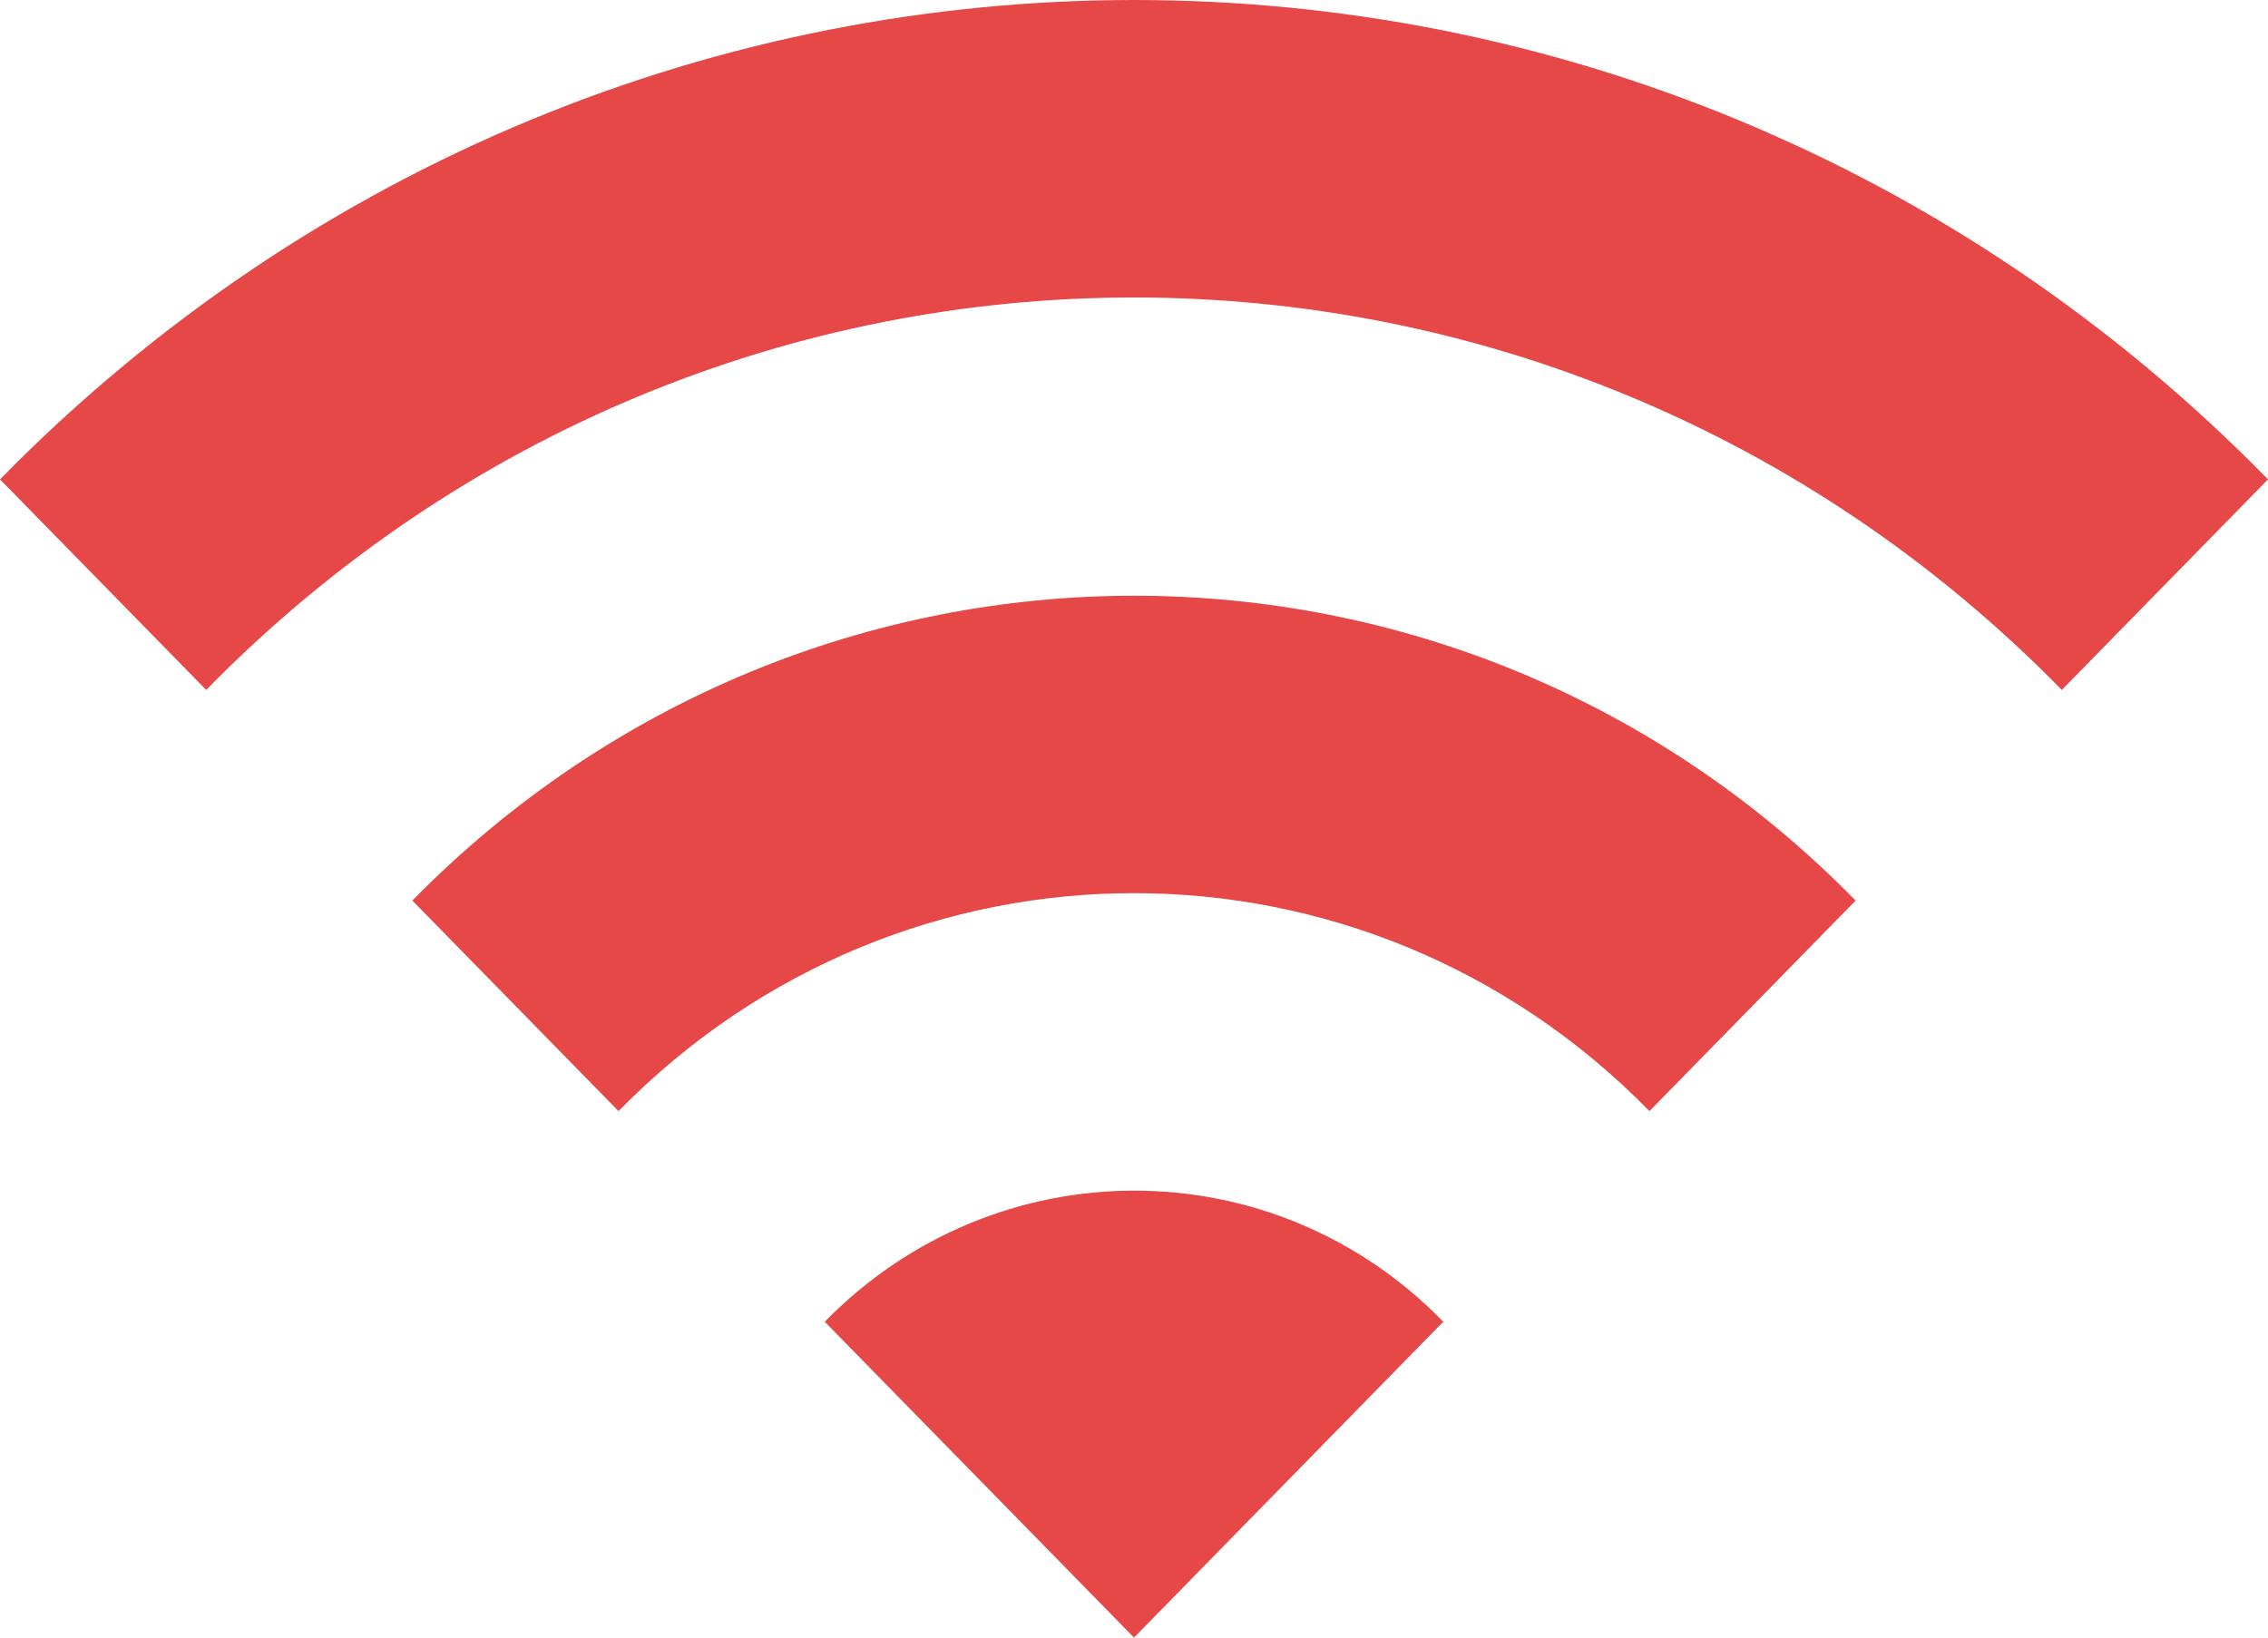 <svg width="36" height="26" viewBox="0 0 36 26" fill="none" xmlns="http://www.w3.org/2000/svg">
<path d="M0 7.611L3.273 10.954C11.405 2.646 24.595 2.646 32.727 10.954L36 7.611C26.067 -2.537 9.949 -2.537 0 7.611ZM13.091 20.985L18 26L22.909 20.985C20.209 18.21 15.807 18.21 13.091 20.985ZM6.545 14.298L9.818 17.641C14.335 13.027 21.666 13.027 26.182 17.641L29.454 14.298C23.138 7.845 12.878 7.845 6.545 14.298Z" fill="#E64848"/>
</svg>
